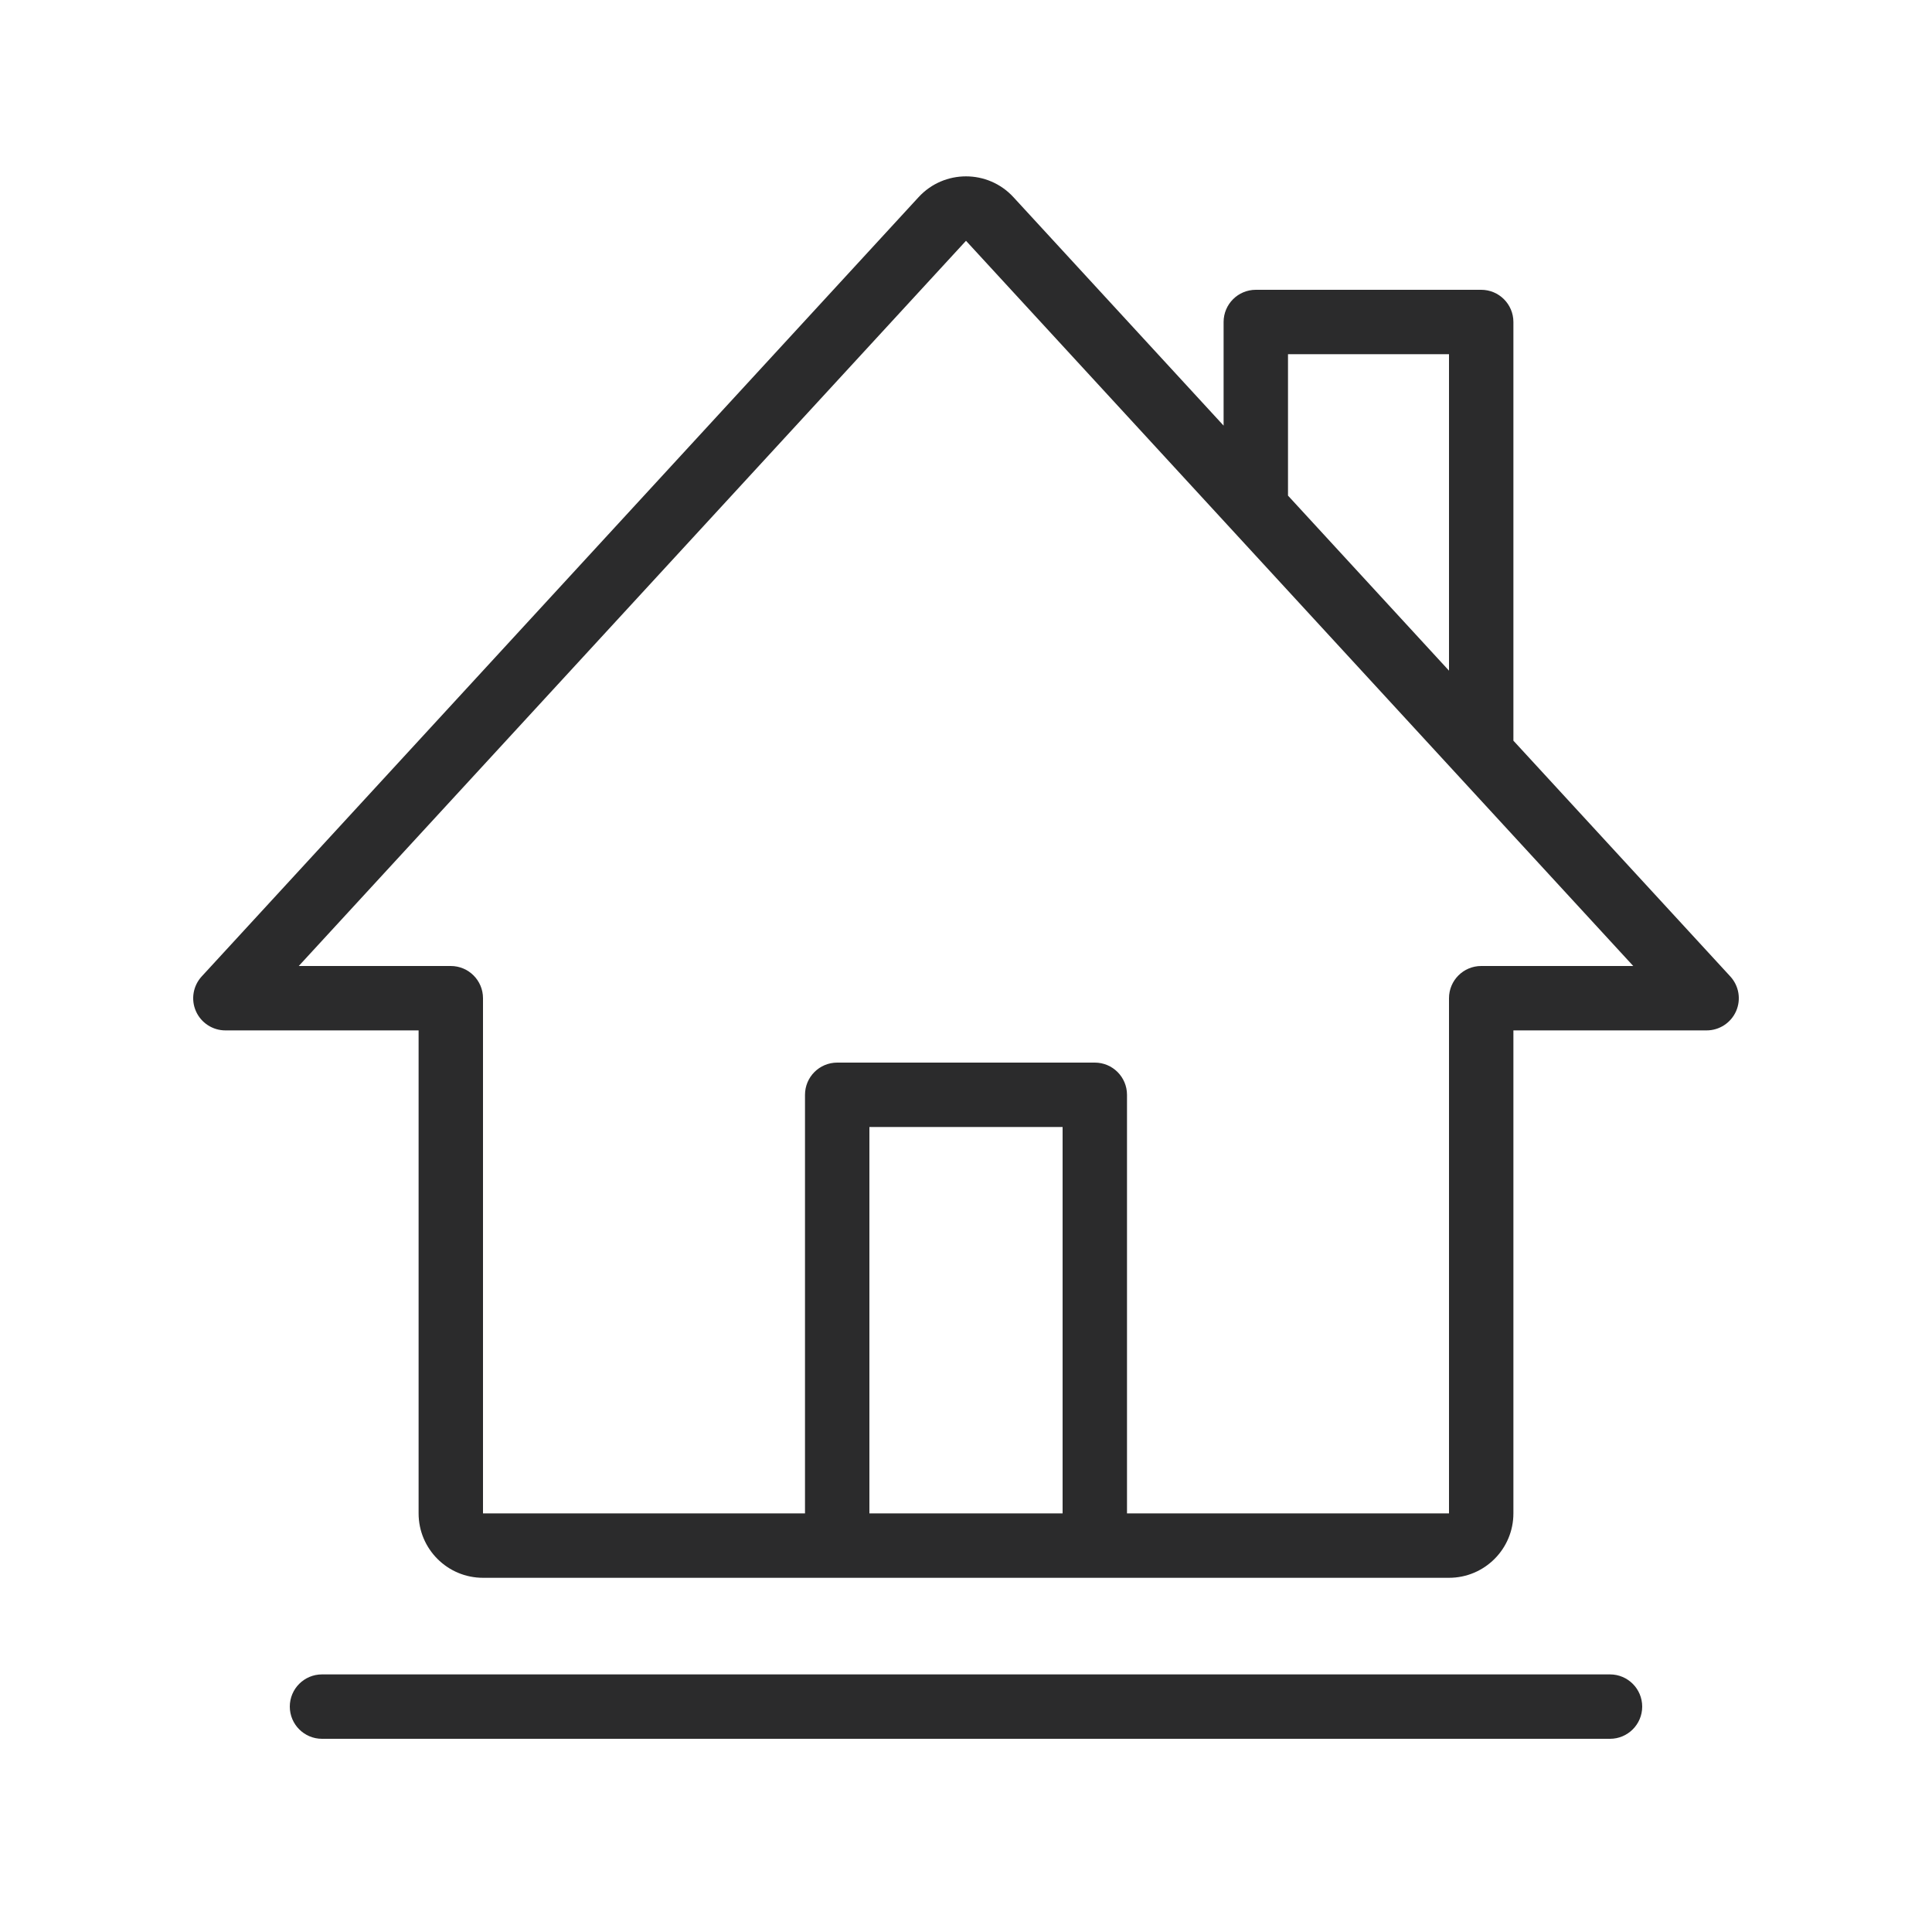 <svg width="30" height="30" viewBox="0 0 30 30" fill="none" xmlns="http://www.w3.org/2000/svg">
<path fill-rule="evenodd" clip-rule="evenodd" d="M15.736 3.061C15.34 2.631 14.66 2.631 14.264 3.061L3.132 15.162C2.998 15.308 2.962 15.519 3.042 15.701C3.122 15.883 3.302 16 3.5 16H6.5V23.5C6.5 24.052 6.948 24.5 7.5 24.5H22.5C23.052 24.5 23.5 24.052 23.5 23.5V16H26.5C26.698 16 26.878 15.883 26.958 15.701C27.038 15.519 27.002 15.308 26.868 15.162L23.499 11.5H23.5V5C23.5 4.724 23.276 4.5 23 4.5H19.5C19.224 4.5 19 4.724 19 5V6.609L15.736 3.061ZM22.5 5.5V10.414L20 7.696V5.5H22.5ZM15 3.739L25.361 15H23C22.724 15 22.5 15.224 22.5 15.5V23.5H7.5V15.5C7.5 15.224 7.276 15 7 15H4.639L15 3.739ZM5 26C4.724 26 4.5 26.224 4.5 26.5C4.5 26.776 4.724 27 5 27H25C25.276 27 25.5 26.776 25.5 26.5C25.5 26.224 25.276 26 25 26H5ZM13 16.5C12.724 16.5 12.5 16.724 12.5 17V23.5H13.5V17.5H16.5V23.5H17.5V17C17.5 16.724 17.276 16.5 17 16.5H13Z" fill="#2B2B2C"/>
</svg>
